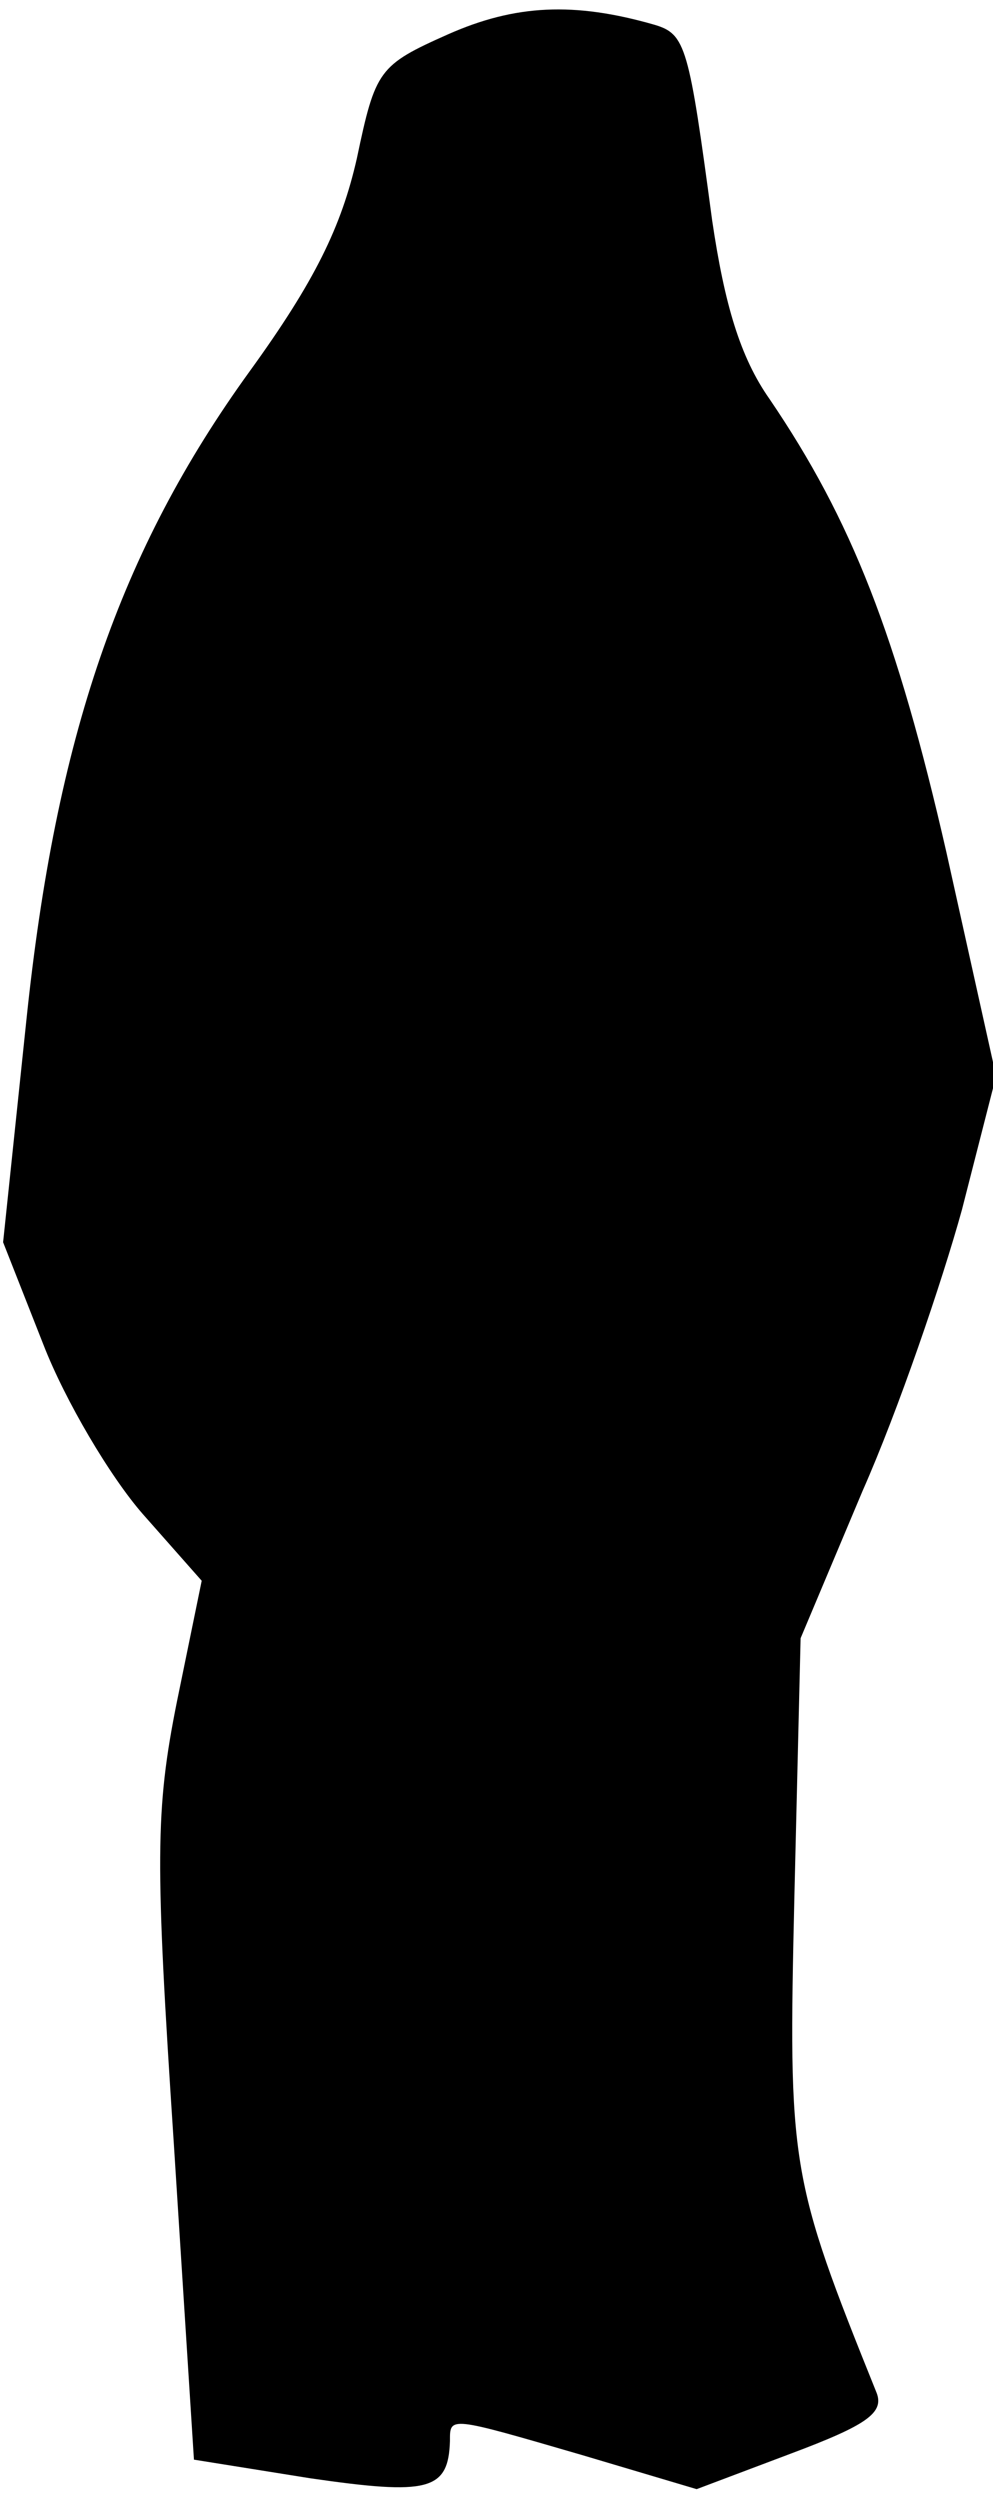 <?xml version="1.0" standalone="no"?>
<!DOCTYPE svg PUBLIC "-//W3C//DTD SVG 20010904//EN"
 "http://www.w3.org/TR/2001/REC-SVG-20010904/DTD/svg10.dtd">
<svg version="1.0" xmlns="http://www.w3.org/2000/svg"
 width="64pt" height="161pt" viewBox="0 0 64 161"
 preserveAspectRatio="xMidYMid meet">
<g transform="translate(0,161) scale(0.1,-0.1)"
fill="#000000" stroke="none">
<path fill="#000000" stroke="none" d="M289 1588 c-45 -20 -47 -23 -59 -80
-10 -44 -27 -79 -69 -137 -84 -116 -125 -236 -144 -418 l-15 -143 26 -66 c14
-36 43 -85 64 -109 l38 -43 -16 -78 c-14 -70 -14 -102 -2 -284 l13 -204 75
-12 c76 -11 89 -8 90 24 0 16 -1 16 85 -9 l74 -22 61 23 c48 18 60 26 55 39
-56 139 -57 146 -53 320 l4 166 40 95 c23 52 51 134 64 181 l22 86 -32 144
c-32 140 -61 214 -114 292 -19 27 -29 61 -37 115 -15 112 -17 120 -37 126 -52
15 -90 13 -133 -6z"/>
</g>
</svg>
